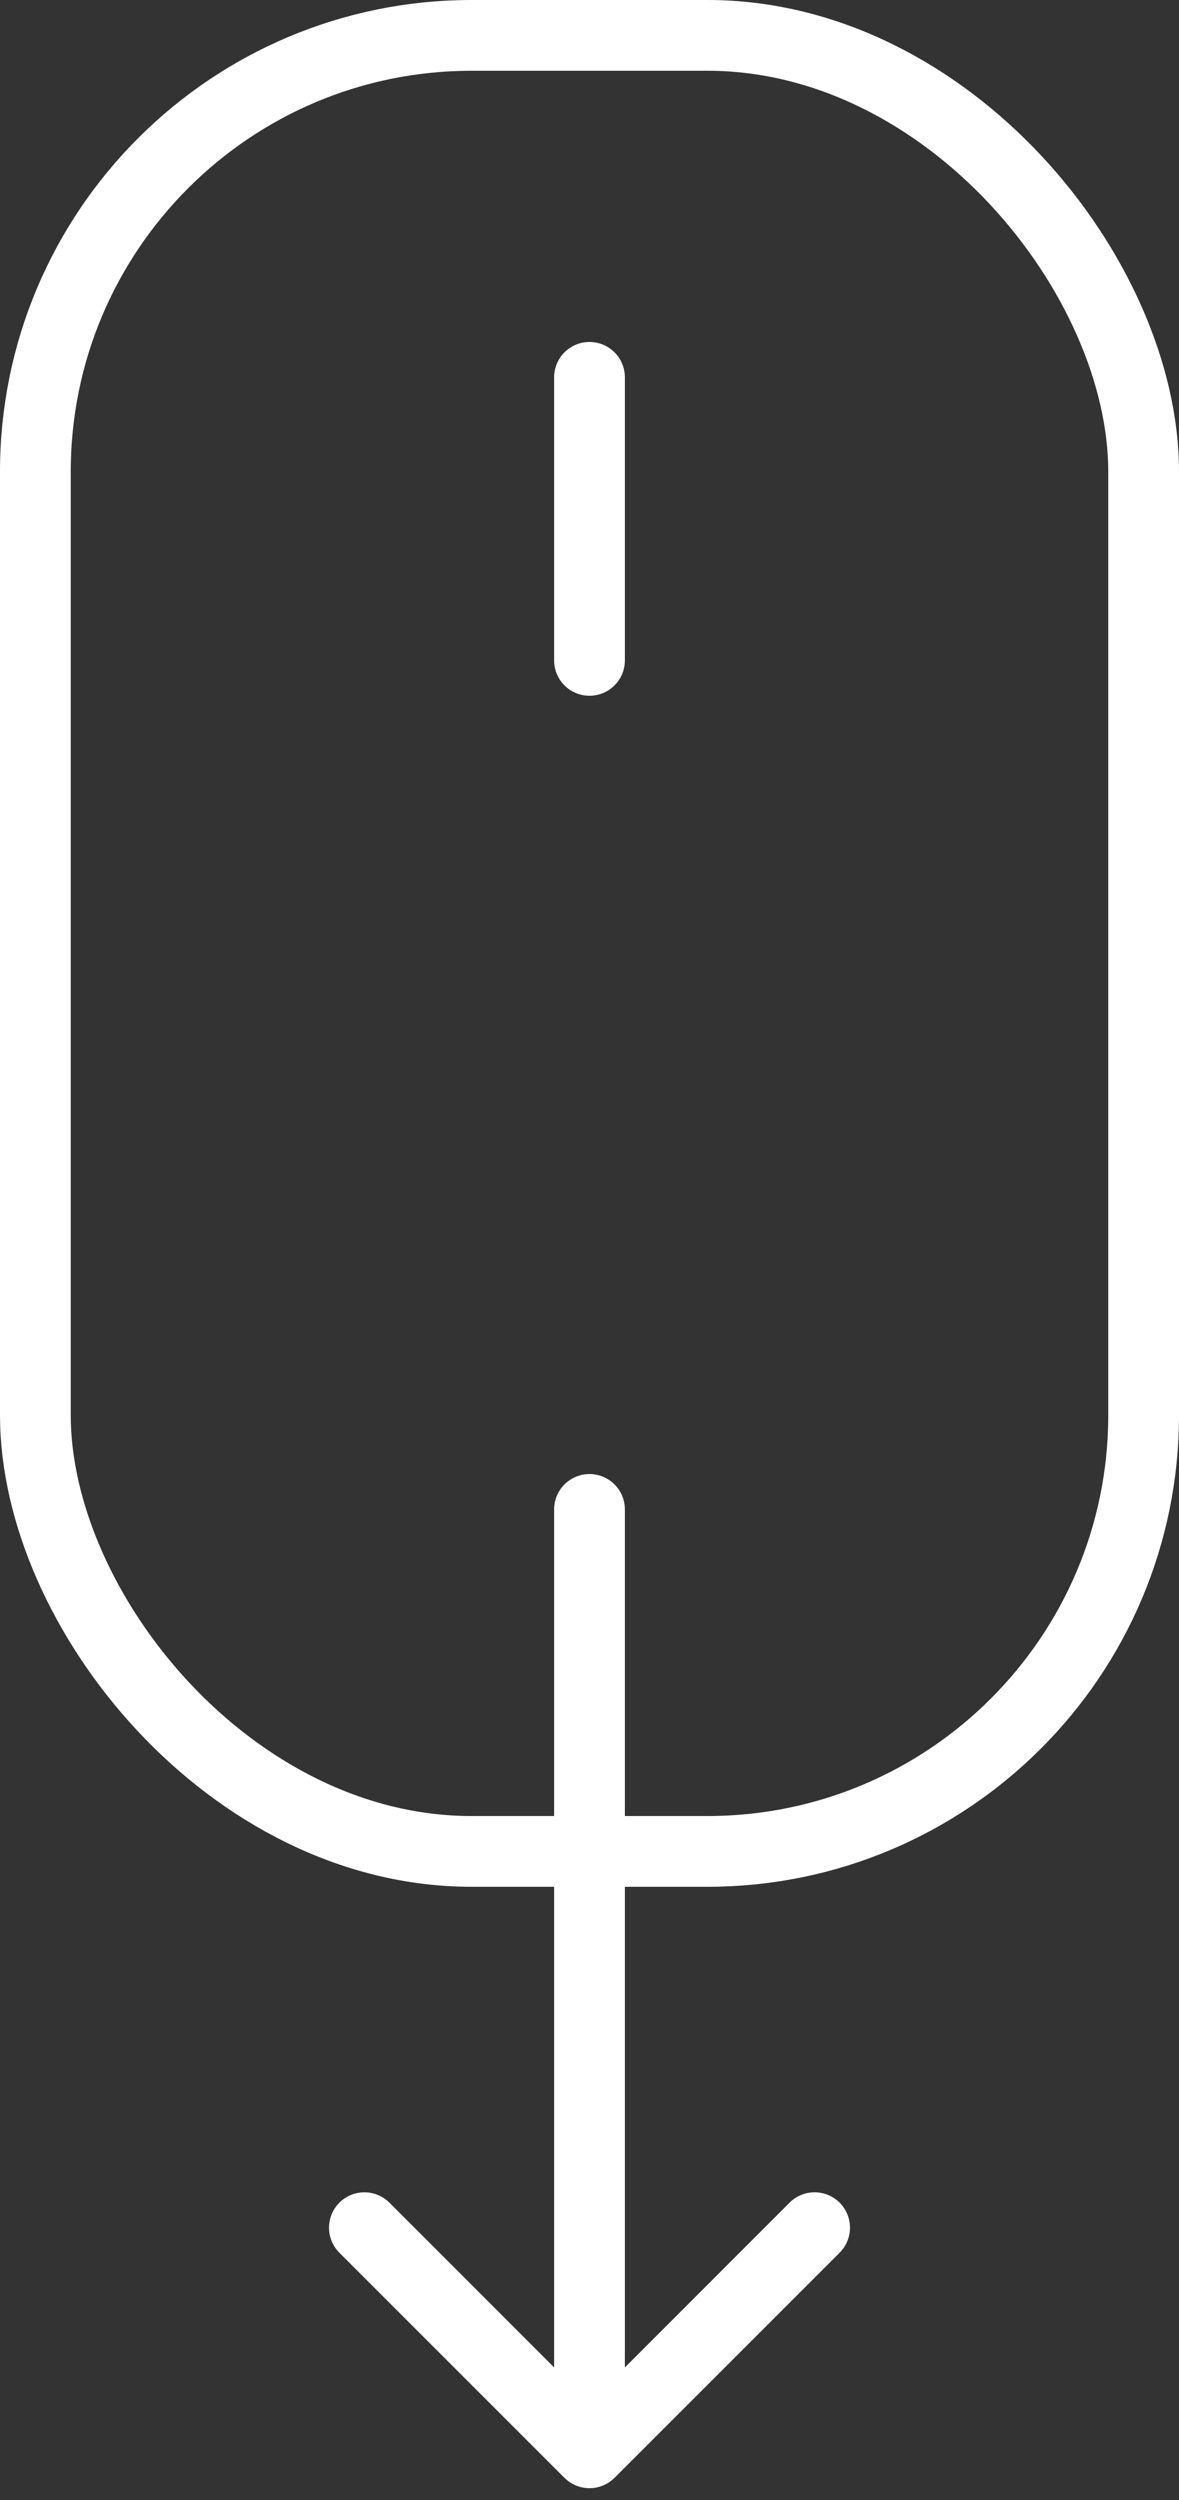 <svg width="50" height="106" fill="none" xmlns="http://www.w3.org/2000/svg"><rect width="100%" height="100%" fill="#333333" stroke="none"/><rect x="1.5" y="1.5" width="47" height="77" rx="18.5" stroke="#fff" stroke-width="3"/><path d="M26.5 64a1.5 1.5 0 0 0-3 0h3zm-2.56 41.061a1.502 1.502 0 0 0 2.12 0l9.547-9.546a1.5 1.5 0 1 0-2.122-2.122L25 101.88l-8.485-8.486a1.5 1.5 0 1 0-2.122 2.122l9.546 9.546zM23.5 64v40h3V64h-3zm3-48a1.5 1.5 0 0 0-3 0h3zm-3 12a1.5 1.5 0 0 0 3 0h-3zm0-12v12h3V16h-3z" fill="#fff"/></svg>